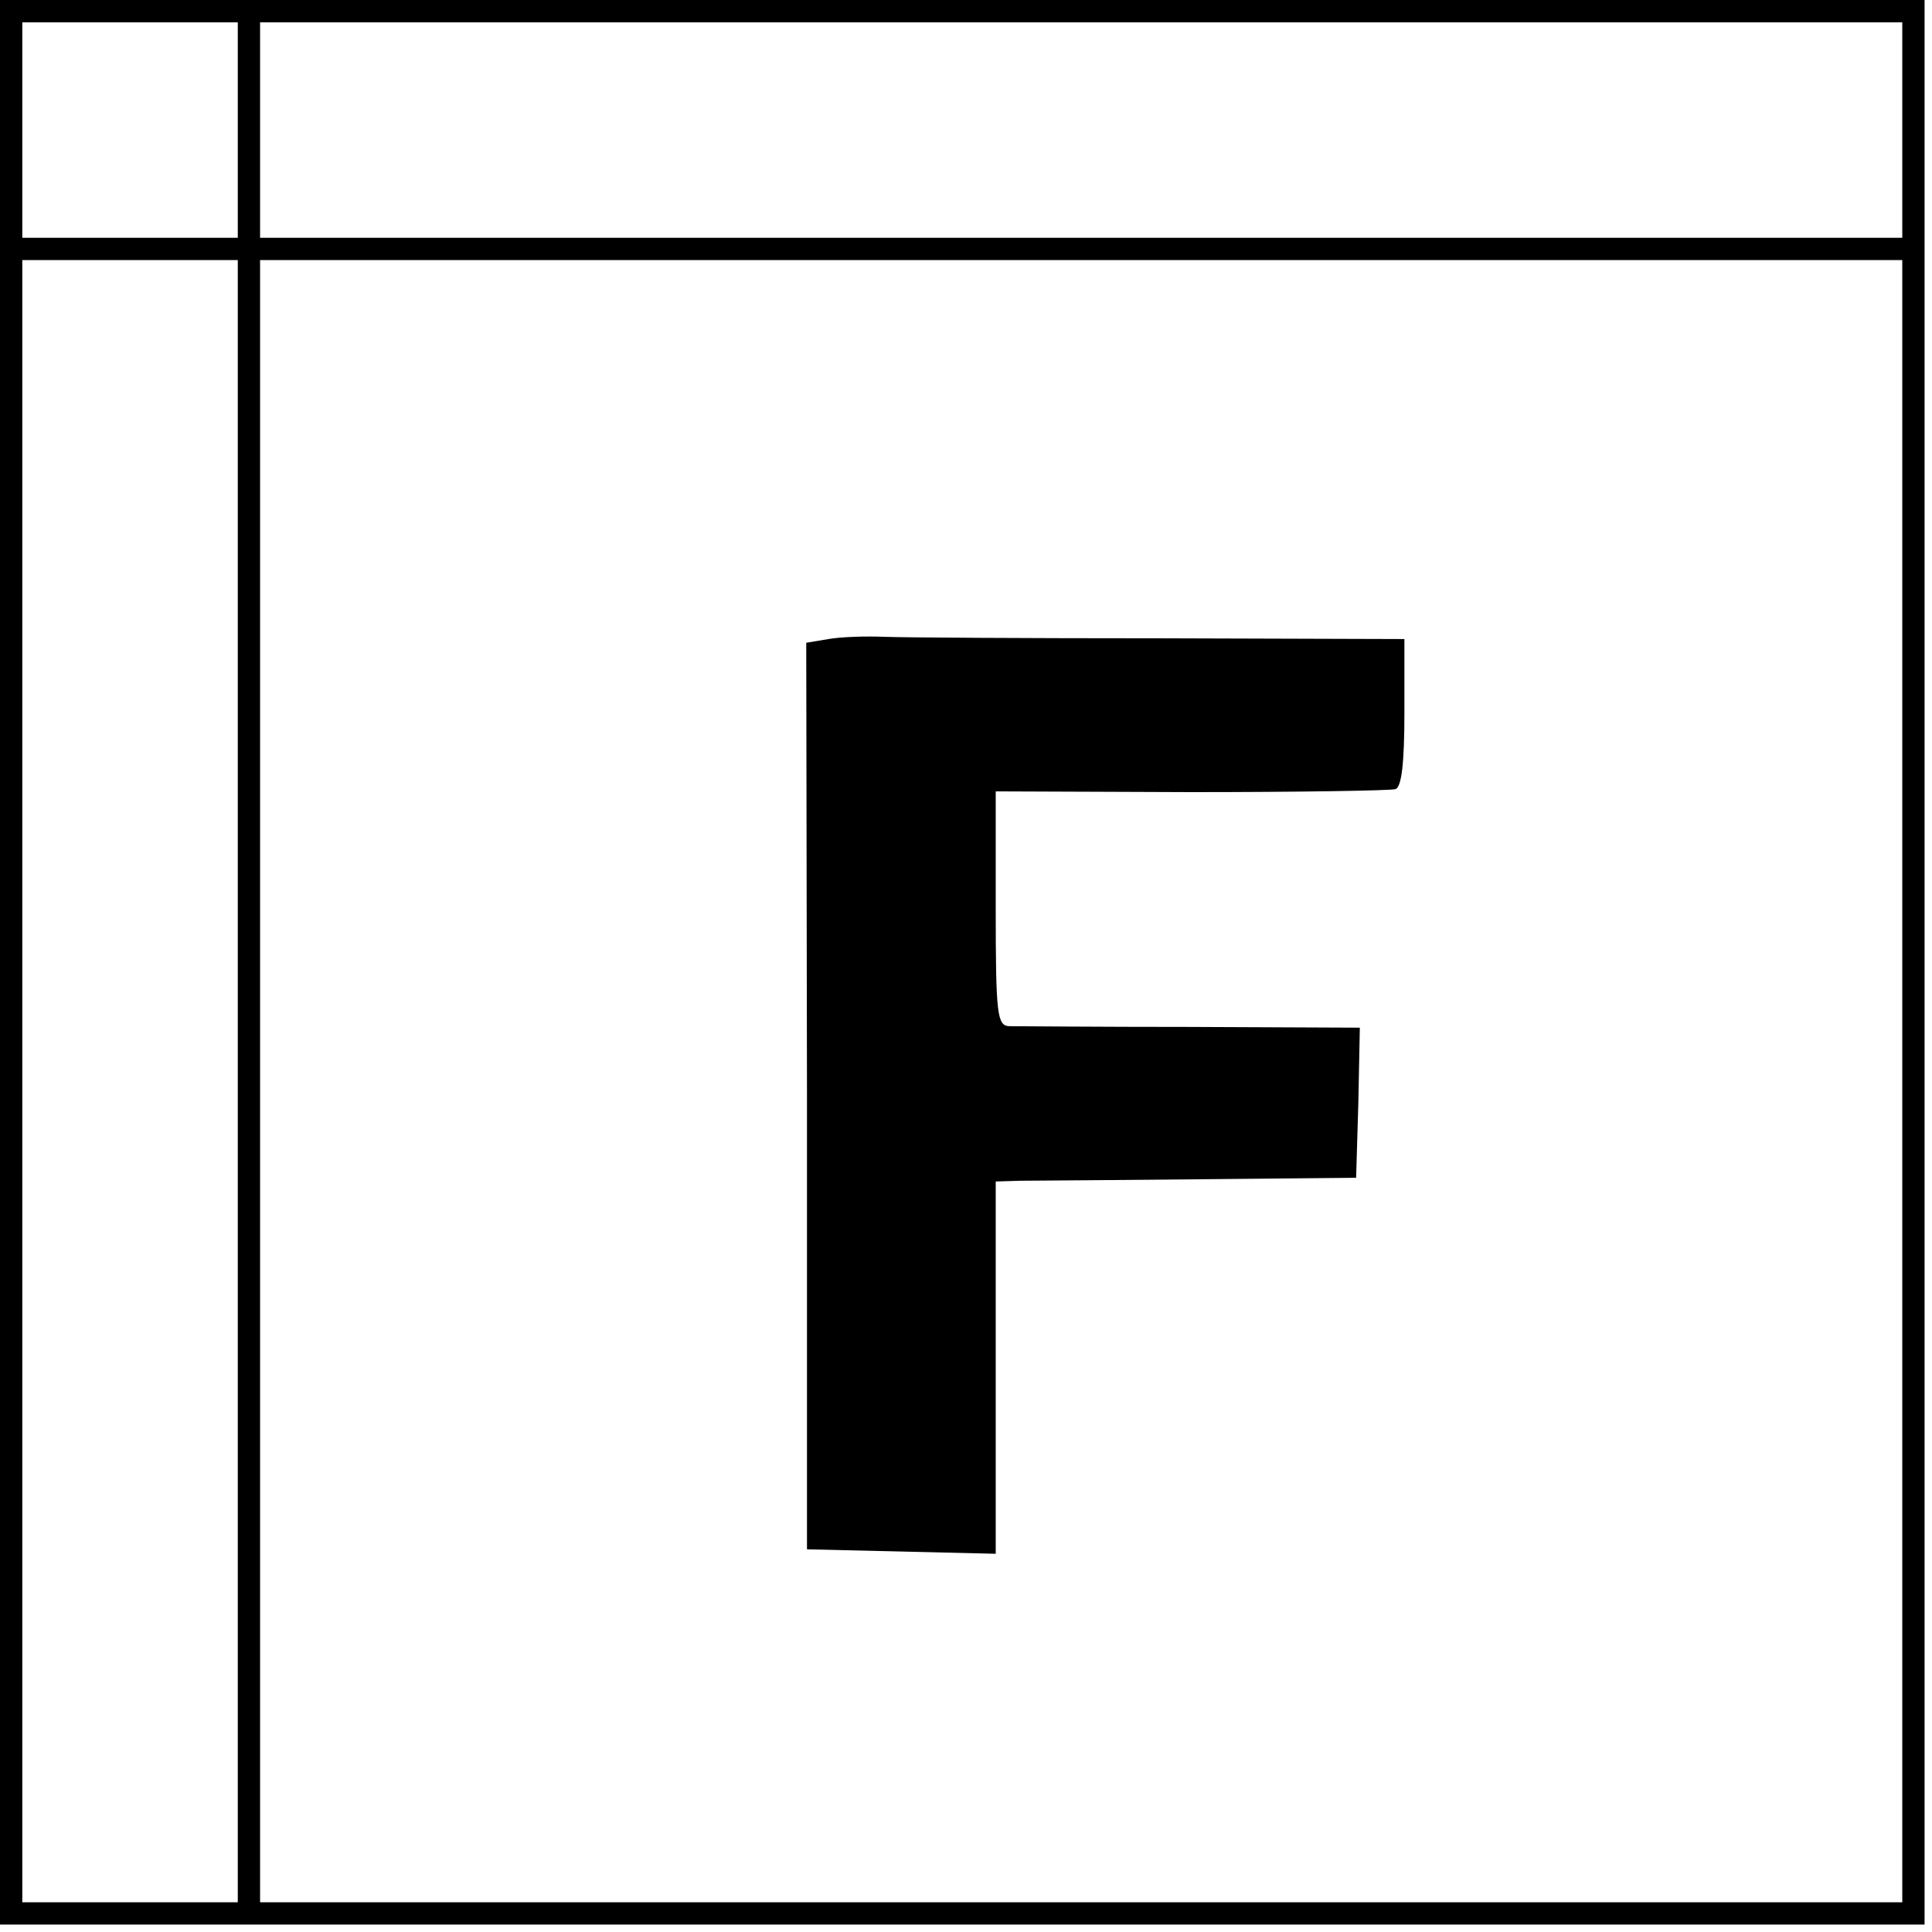 <?xml version="1.0" standalone="no"?>
<!DOCTYPE svg PUBLIC "-//W3C//DTD SVG 20010904//EN"
 "http://www.w3.org/TR/2001/REC-SVG-20010904/DTD/svg10.dtd">
<svg version="1.0" xmlns="http://www.w3.org/2000/svg"
 width="260pt" height="260pt" viewBox="0 0 260 260"
 preserveAspectRatio="xMidYMid meet">
<g transform="translate(0,260) scale(0.1,-0.1)"
fill="#000000" stroke="none">
<path d="M0 1305 l0 -1295 1295 0 1295 0 0 1295 0 1295 -1295 0 -1295 0 0
-1295z m320 1120 l0 -145 -145 0 -145 0 0 145 0 145 145 0 145 0 0 -145z
m2240 0 l0 -145 -1105 0 -1105 0 0 145 0 145 1105 0 1105 0 0 -145z m-2240
-1280 l0 -1105 -145 0 -145 0 0 1105 0 1105 145 0 145 0 0 -1105z m2240 0 l0
-1105 -1105 0 -1105 0 0 1105 0 1105 1105 0 1105 0 0 -1105z"/>
<path d="M1115 1740 l-30 -5 1 -610 0 -610 127 -3 127 -3 0 251 0 250 33 1
c17 0 127 1 242 2 l210 2 3 101 2 101 -227 1 c-126 0 -236 1 -245 1 -16 1 -18
15 -18 159 l0 157 263 -1 c144 0 268 2 275 4 8 3 12 33 12 103 l0 99 -327 1
c-181 0 -348 1 -373 2 -25 1 -58 0 -75 -3z"/>
</g>
</svg>
